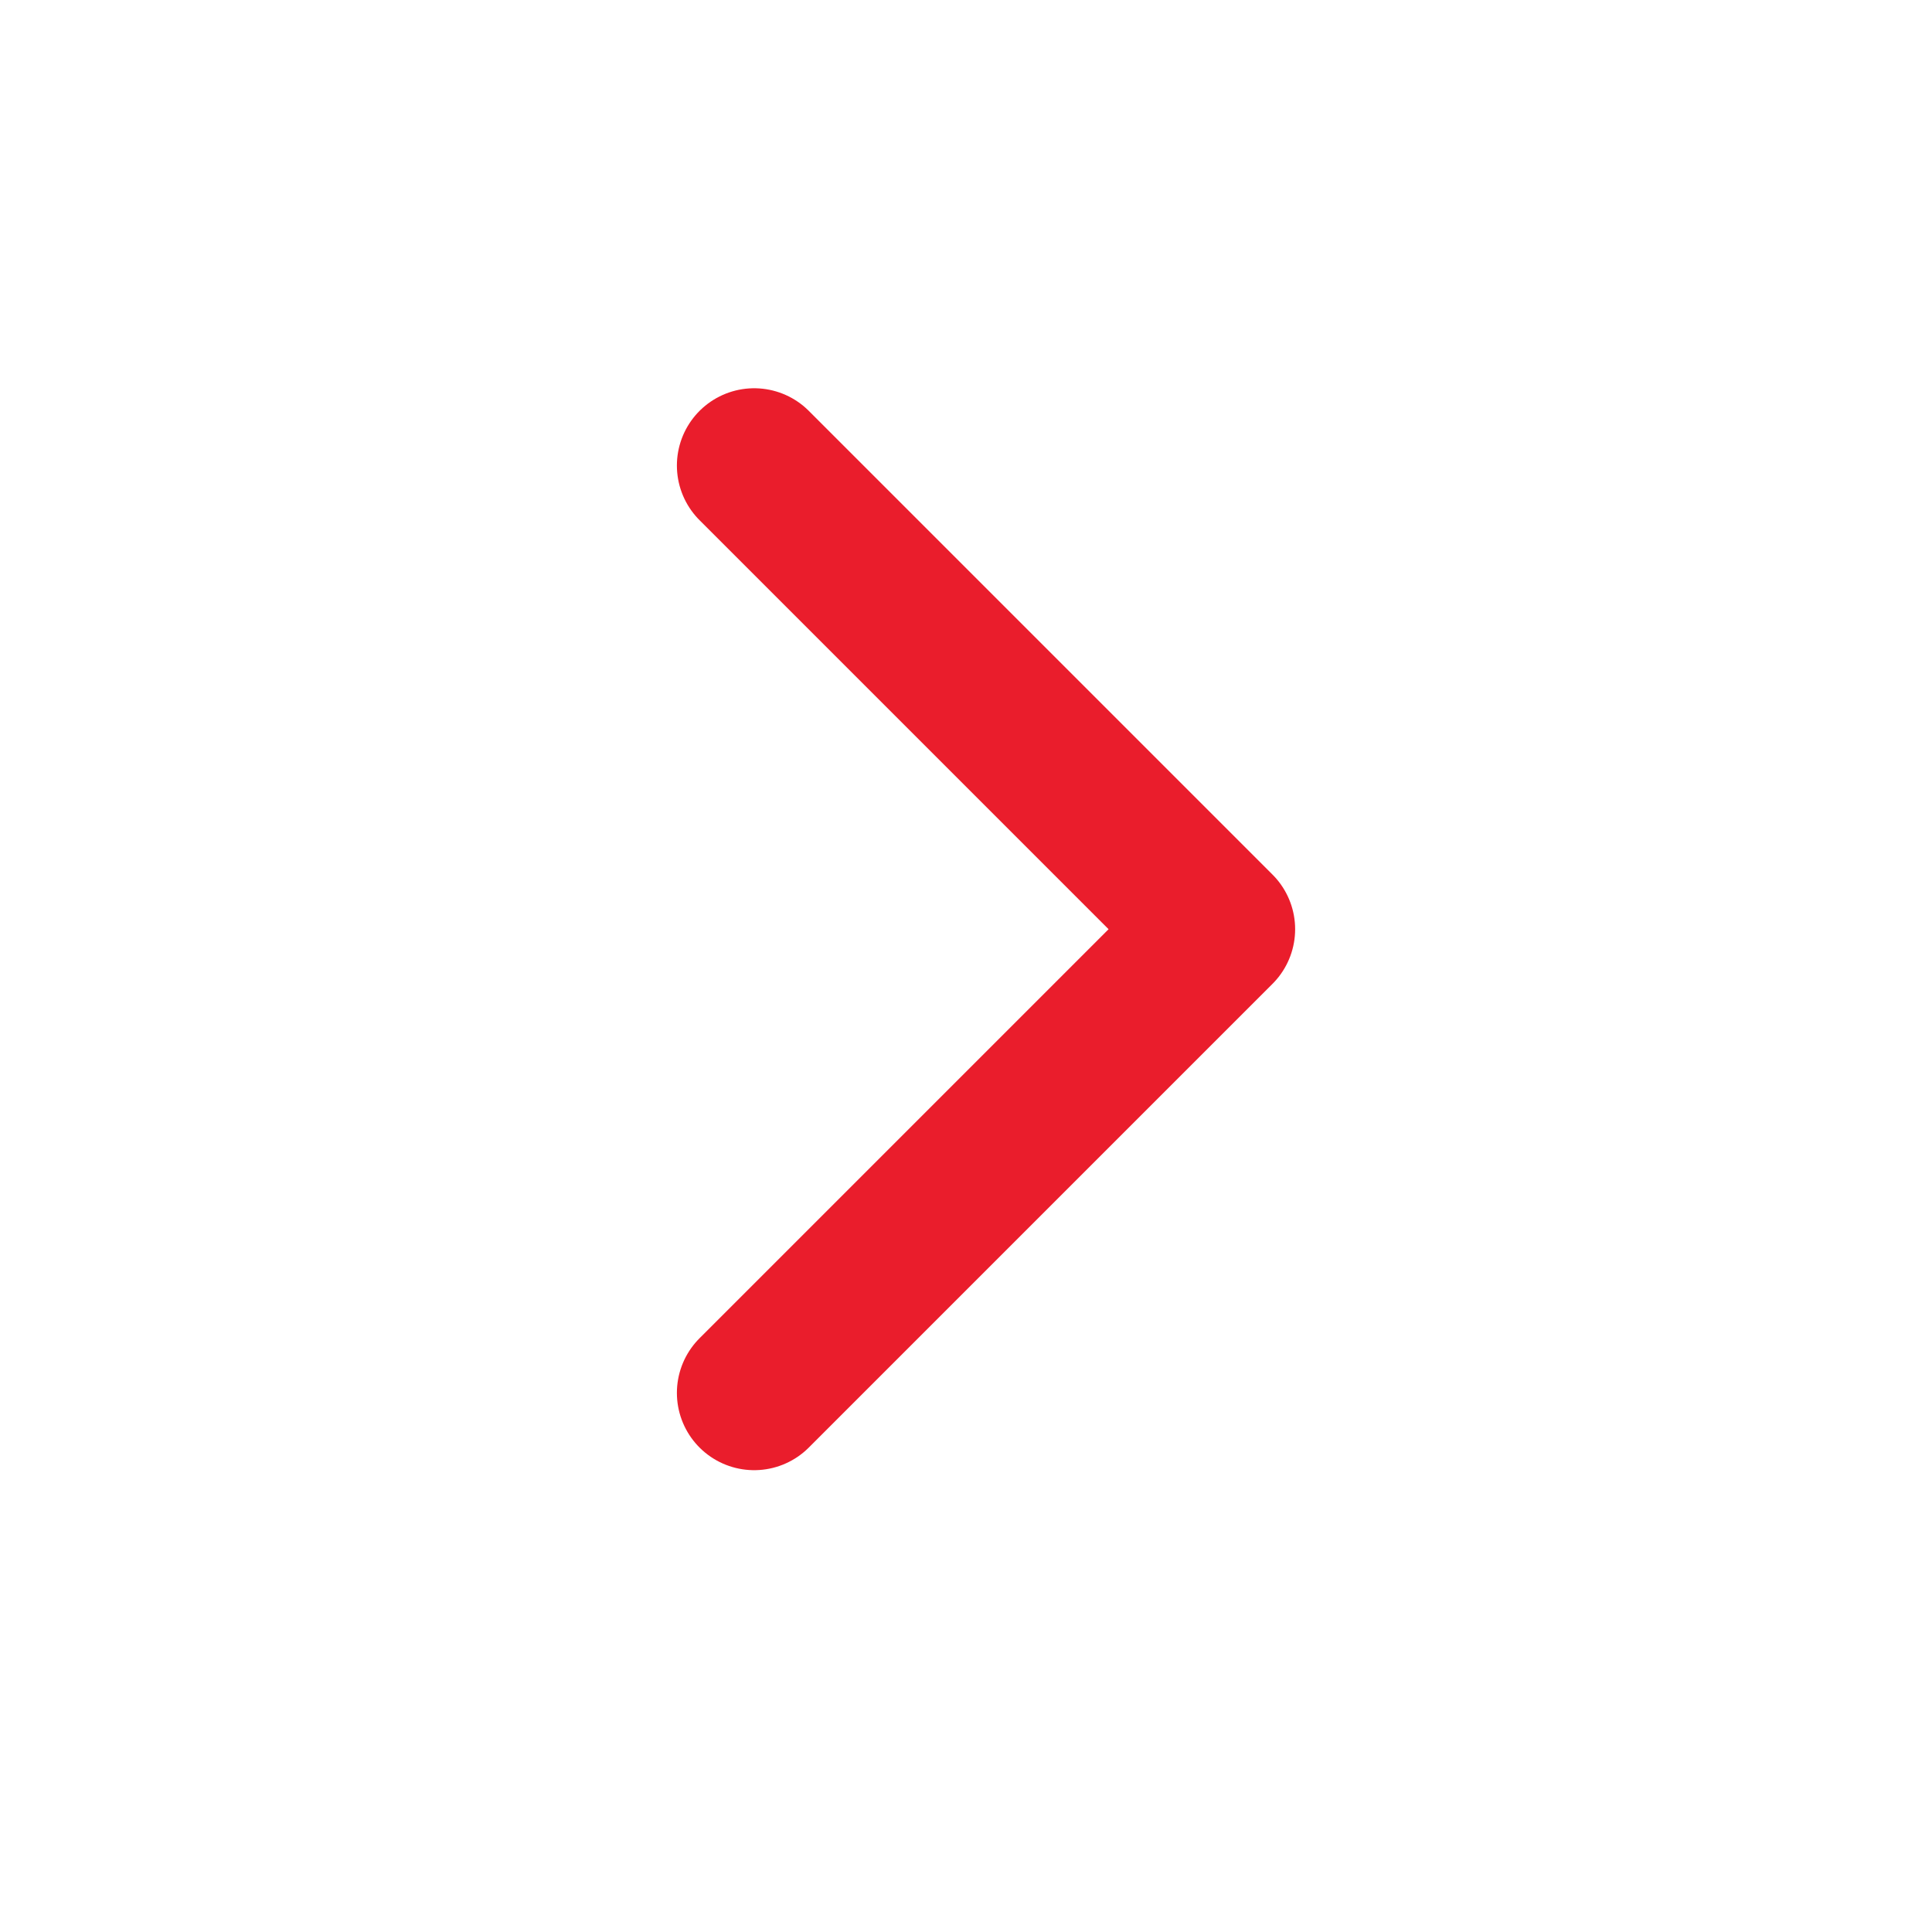 <svg width="25" height="25" viewBox="0 0 25 25" fill="none" xmlns="http://www.w3.org/2000/svg">
<path d="M9.759 18.024L15.759 12.024L9.759 6.024" stroke="#EA1D2C" stroke-width="2" stroke-linecap="round" stroke-linejoin="round"/>
</svg>
